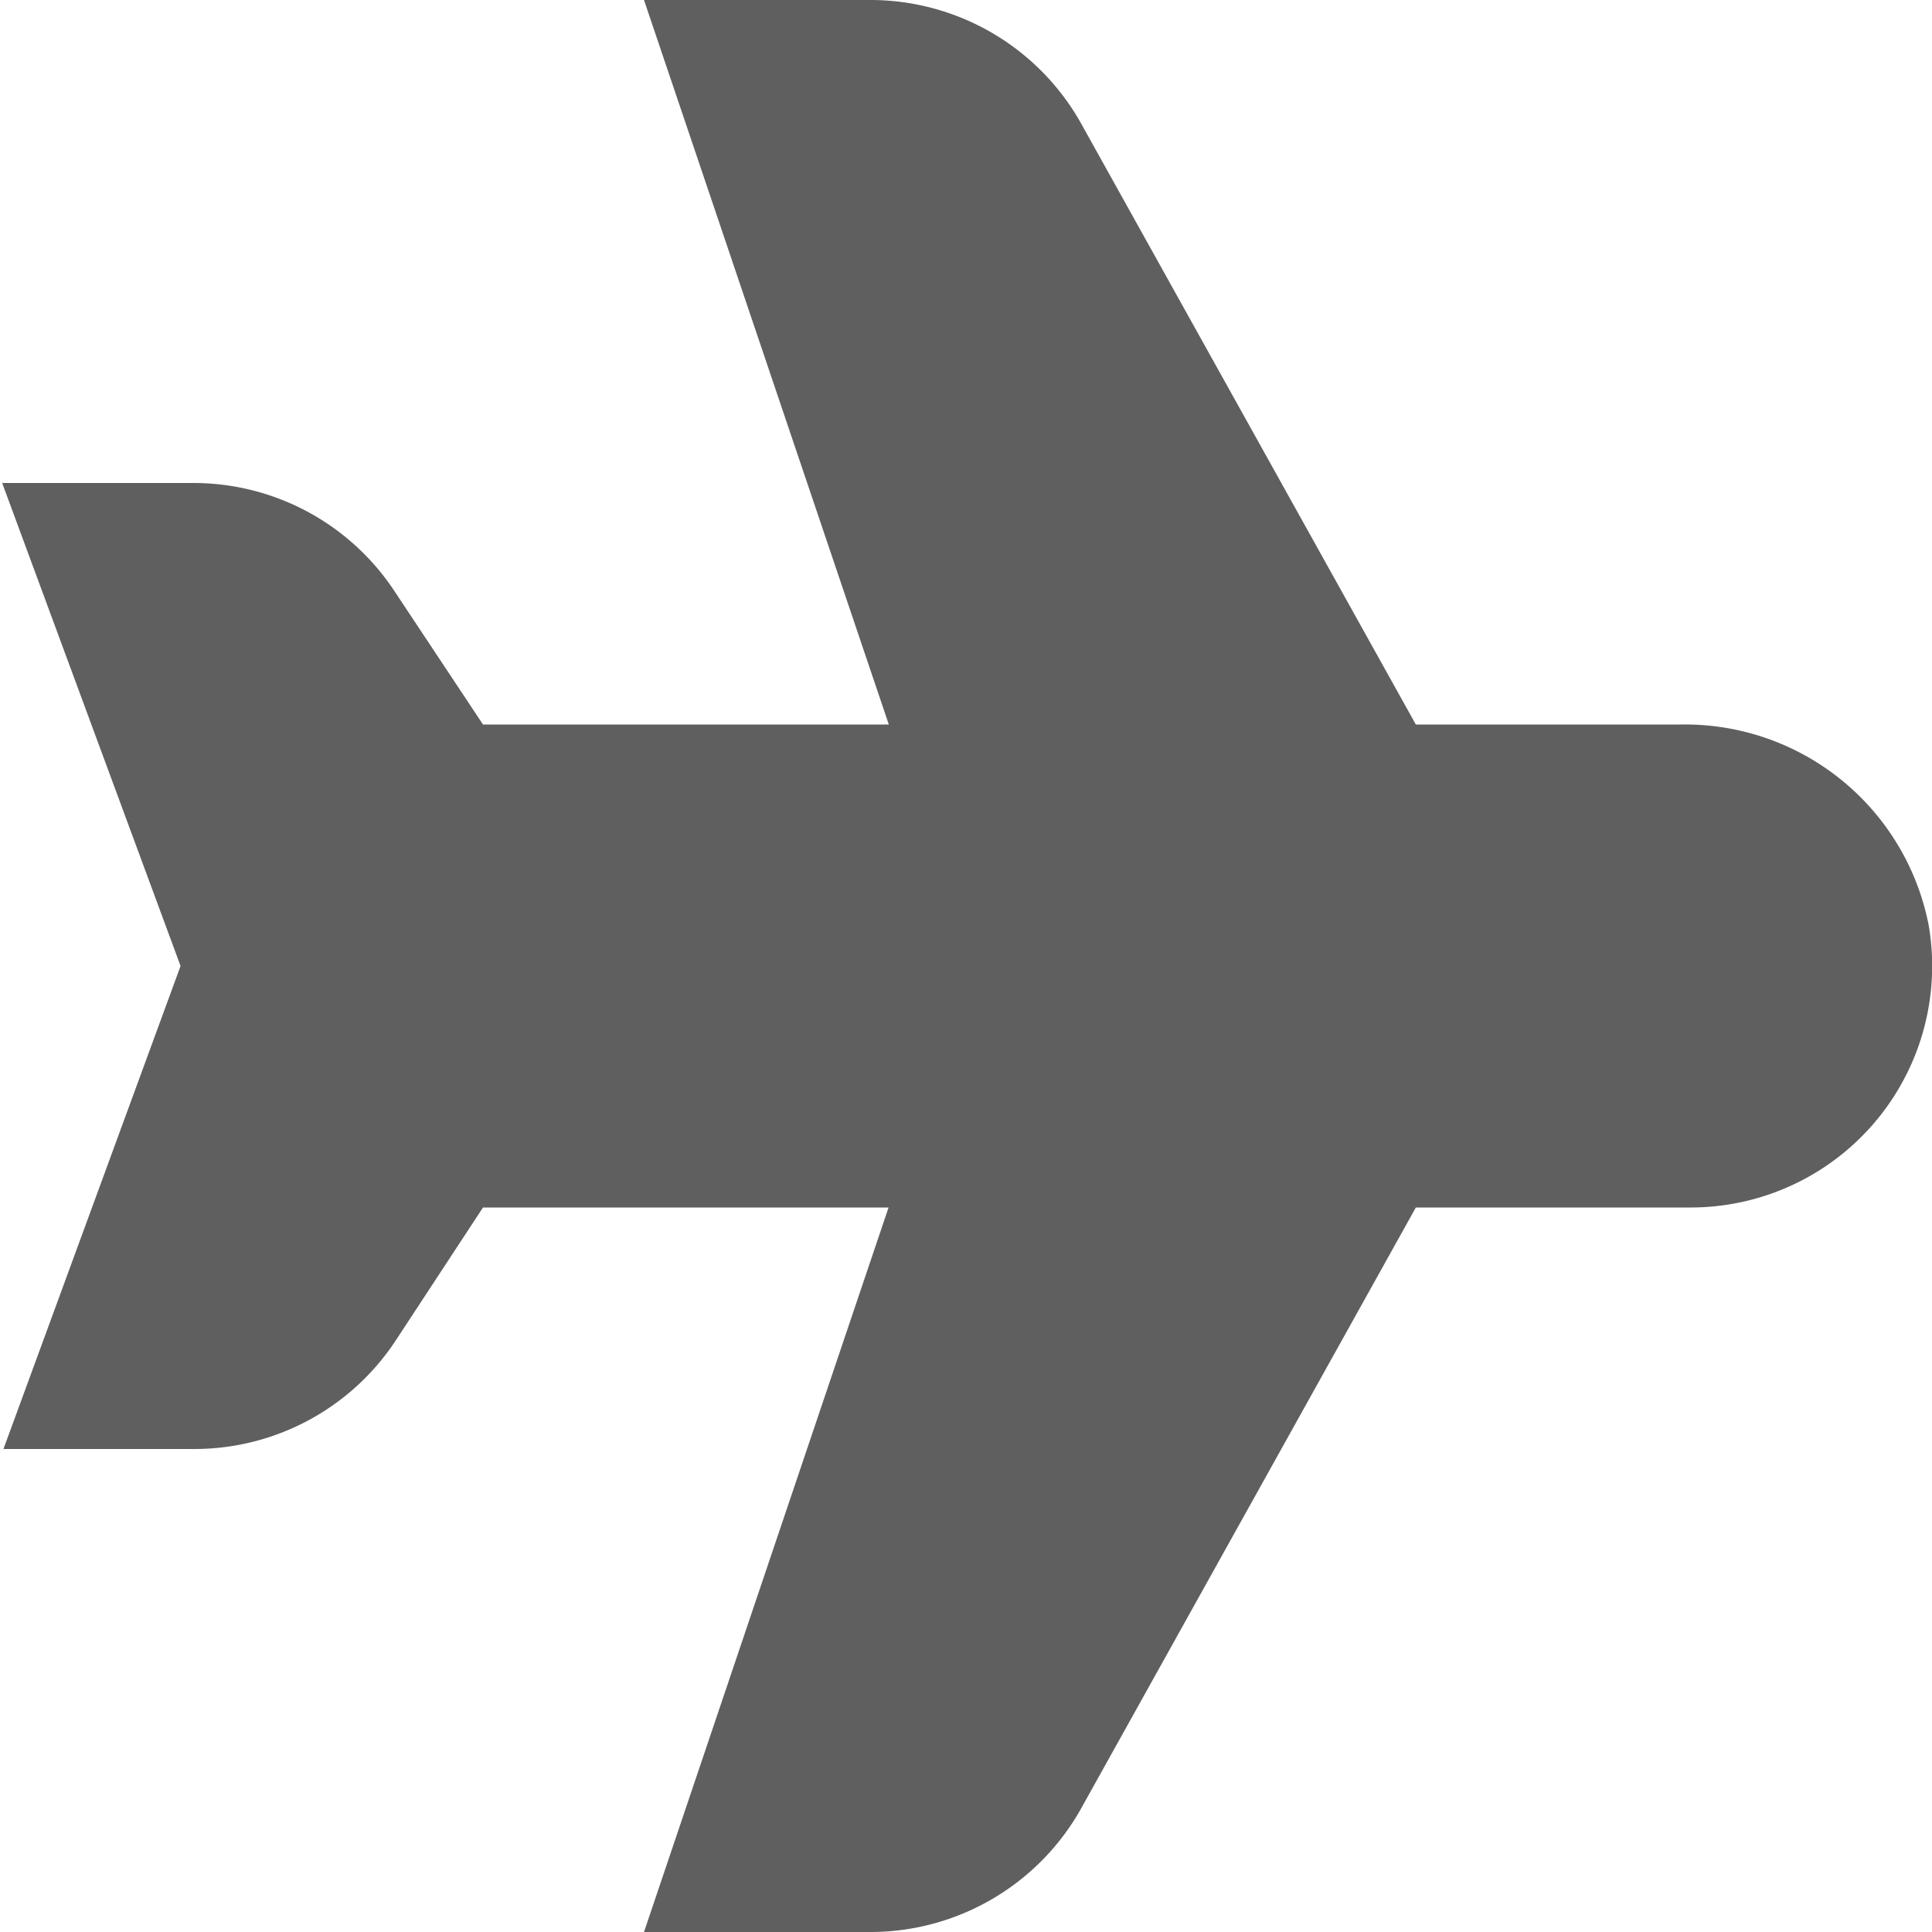 <?xml version="1.0" encoding="UTF-8"?>
<svg xmlns="http://www.w3.org/2000/svg" id="Layer_1" data-name="Layer 1" viewBox="0 0 24 24" width="512" height="512">
<path fill="#5f5f5f" d="M10.812,24H8l3.038-9H6L4.915,16.653A2.993,2.993,0,0,1,2.412,18H.043l2.2-6L.027,6H2.4A2.991,2.991,0,0,1,4.9,7.343L6,9h5.041L8,0h2.812a3,3,0,0,1,2.634,1.563L17.588,9h3.305a3.084,3.084,0,0,1,3.067,2.5A3,3,0,0,1,21,15H17.588l-4.146,7.444A3,3,0,0,1,10.812,24Z"/>
</svg>
